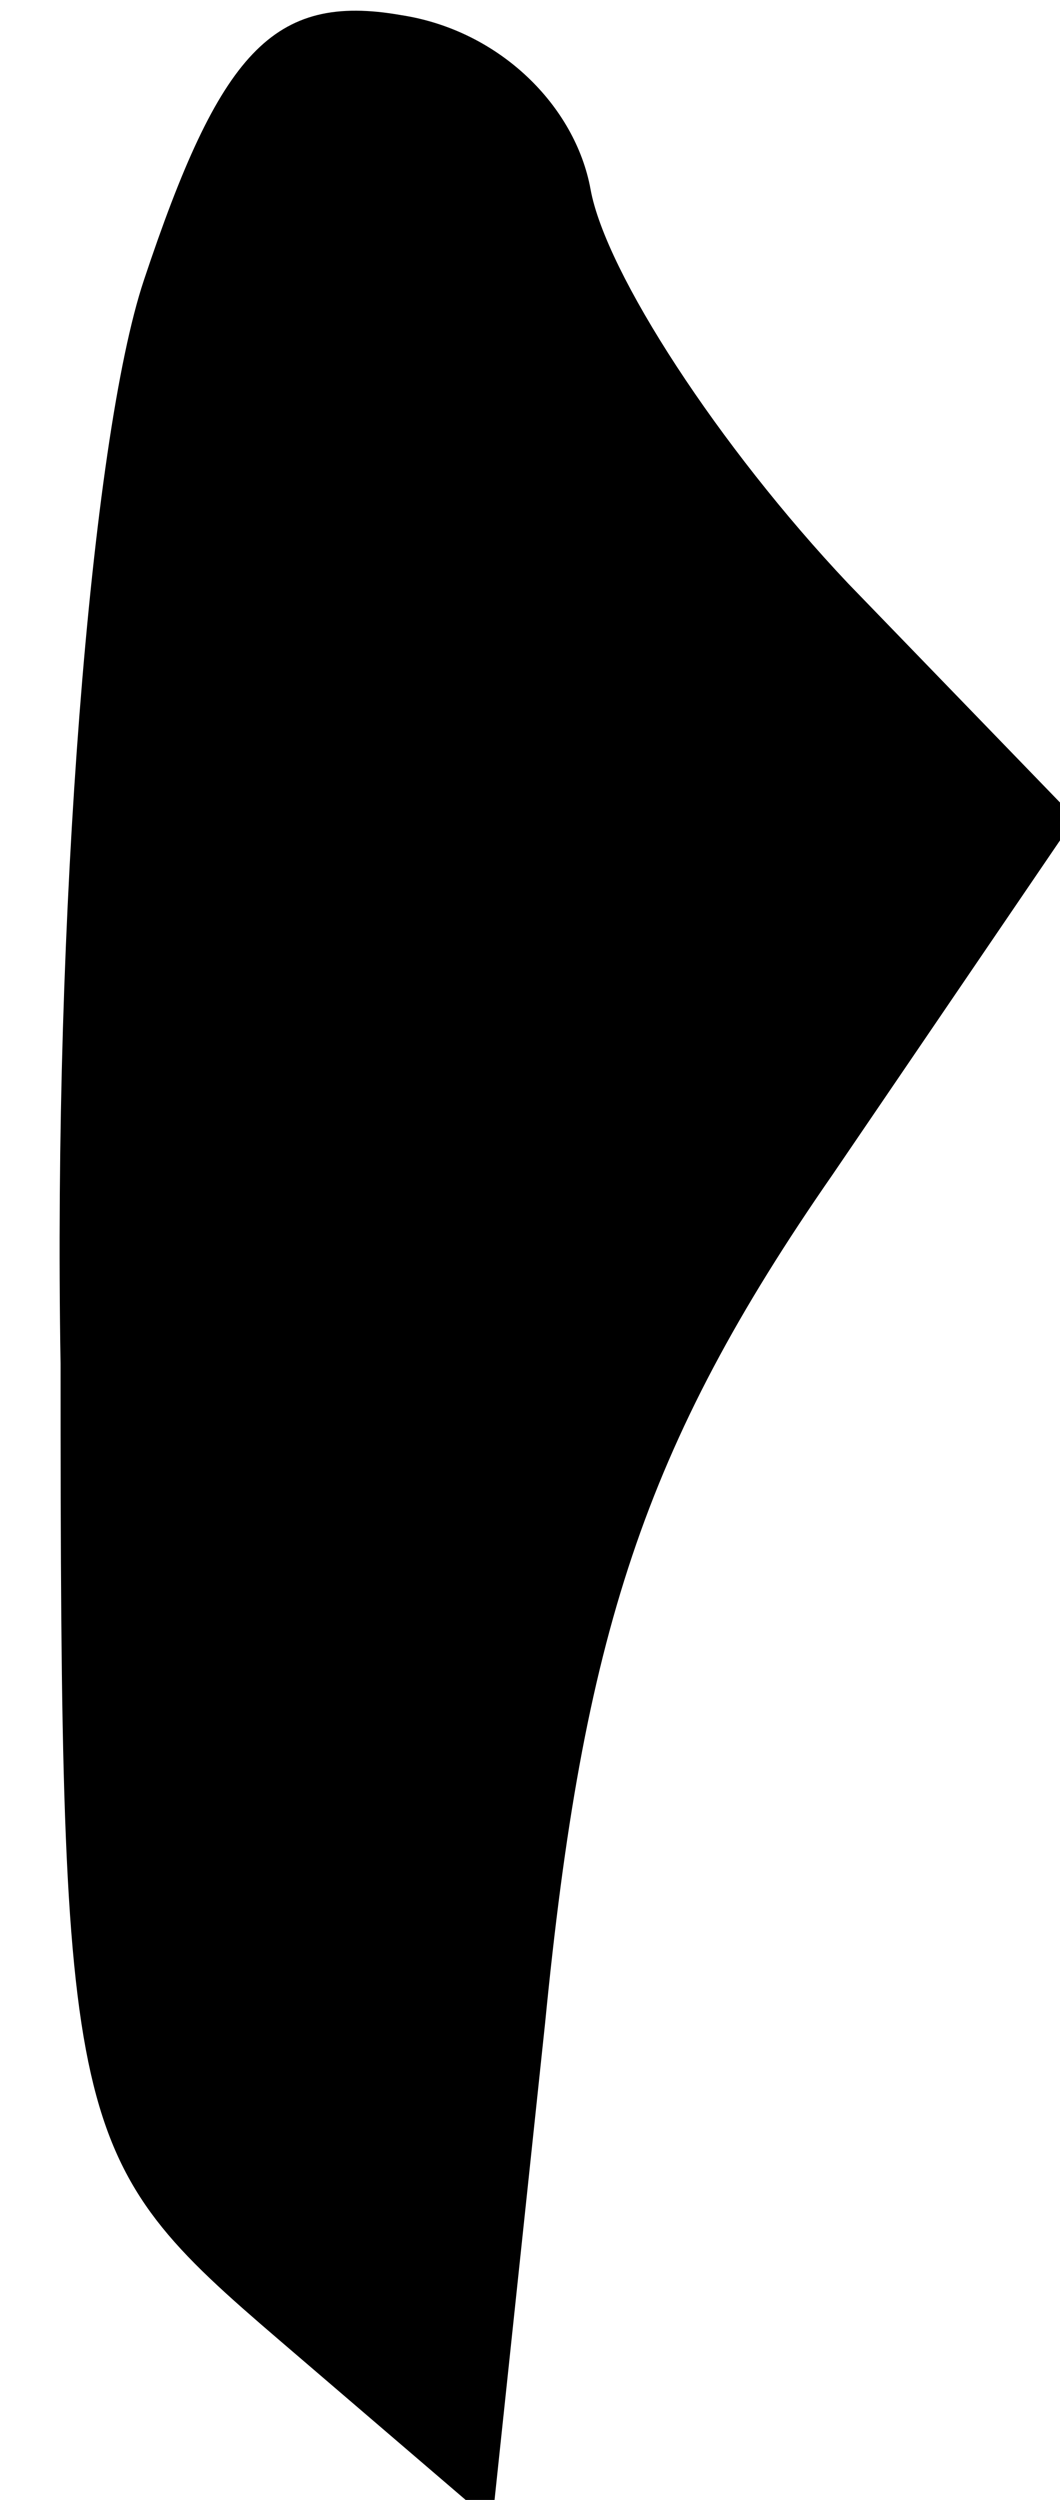 <?xml version="1.0" standalone="no"?>
<!DOCTYPE svg PUBLIC "-//W3C//DTD SVG 20010904//EN"
 "http://www.w3.org/TR/2001/REC-SVG-20010904/DTD/svg10.dtd">
<svg version="1.0" xmlns="http://www.w3.org/2000/svg"
 width="14pt" height="33pt" viewBox="0 0 14 33"
 preserveAspectRatio="xMidYMid meet">
<g transform="translate(0,33) scale(0.1,-0.1)"
fill="#000000" stroke="none">
<path fill="#000000" stroke="none" d="M19 293 c-7 -21 -12 -84 -11 -143 0
-102 1 -105 29 -129 l28 -24 7 66 c5 51 13 76 38 112 l32 47 -30 31 c-17 18
-32 41 -34 52 -2 11 -12 21 -25 23 -17 3 -24 -5 -34 -35z"/>
</g>
</svg>
